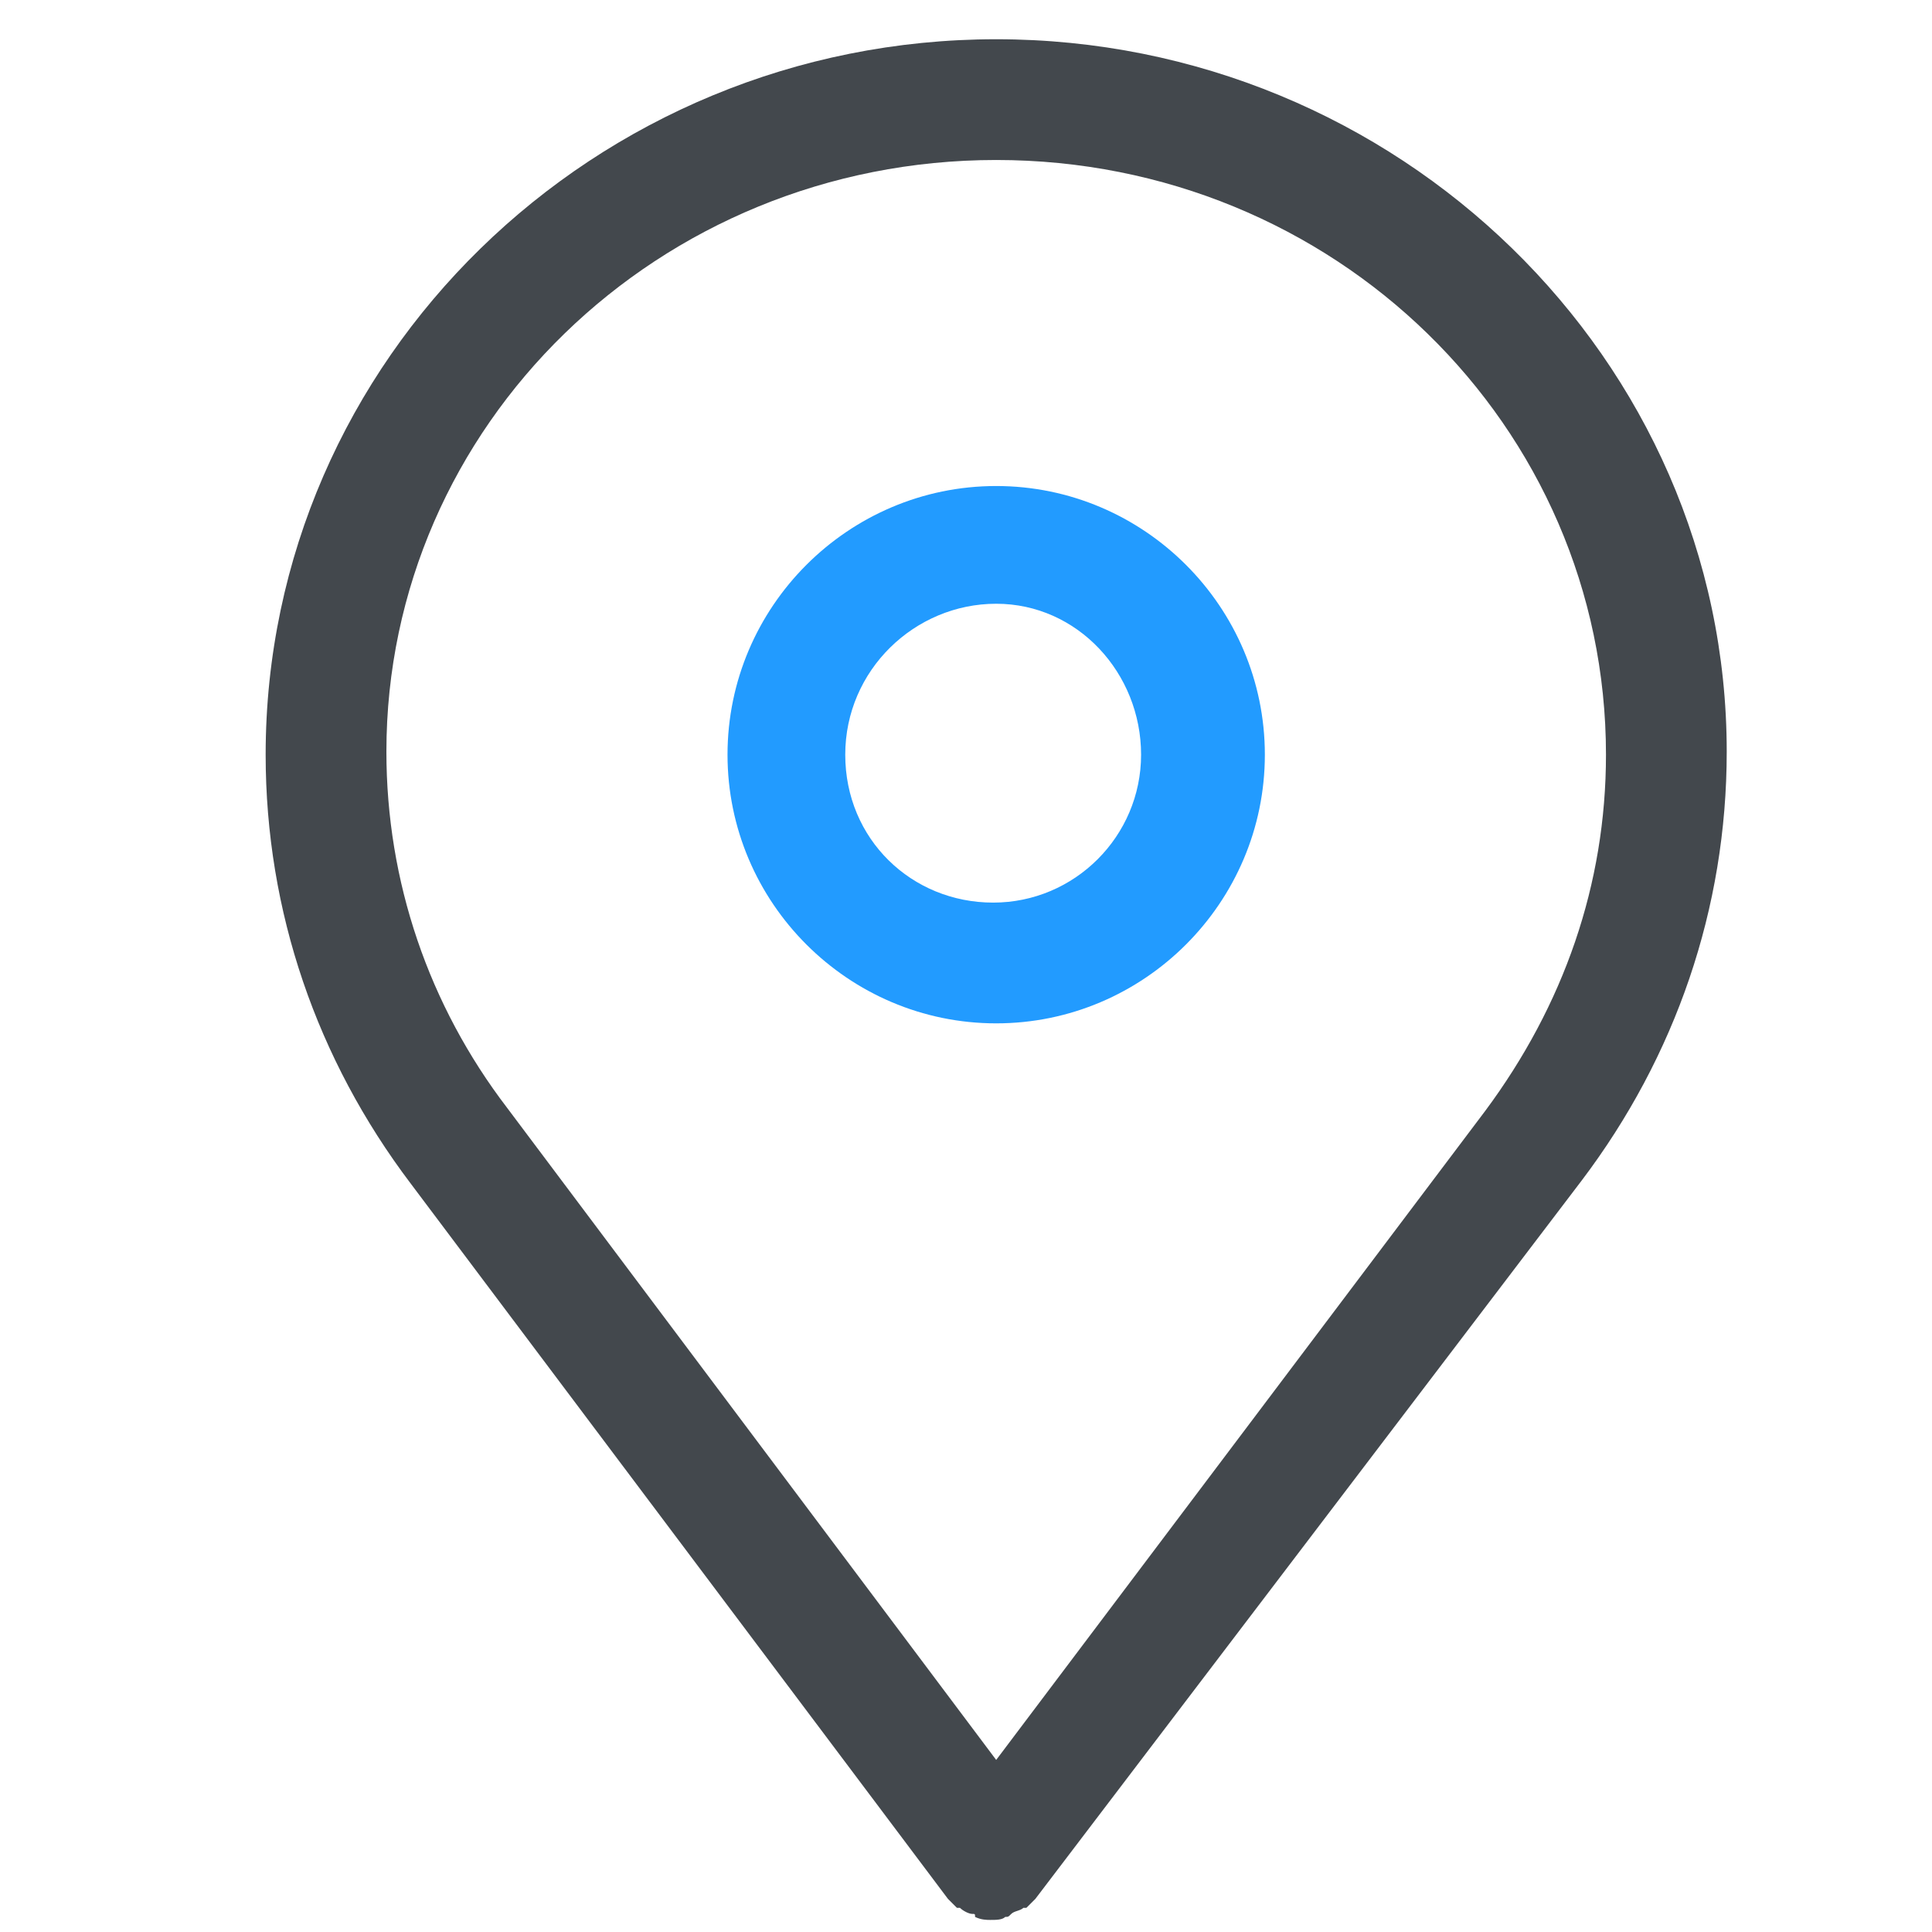 <?xml version="1.0" standalone="no"?><!DOCTYPE svg PUBLIC "-//W3C//DTD SVG 1.1//EN" "http://www.w3.org/Graphics/SVG/1.1/DTD/svg11.dtd"><svg class="icon" width="64px" height="64.00px" viewBox="0 0 1024 1024" version="1.1" xmlns="http://www.w3.org/2000/svg"><path d="M528 542.4c-78.4 0-142.4-64-142.4-142.4s64-142.4 142.4-142.4 142.4 64 142.4 142.4-64 142.4-142.4 142.4zM528 320c-43.2 0-80 35.2-80 80s35.2 78.4 78.4 78.4 78.4-35.2 78.4-78.4-33.6-80-76.8-80z" fill="#229BFF" /><path d="M838.4 625.6c49.6-65.6 76.8-144 76.8-227.2 0-208-174.4-377.6-387.2-377.6S140.8 190.4 140.8 400c0 83.2 27.2 161.6 76.8 227.2l284.8 379.2 3.2 3.2 1.6 1.6h1.6c1.6 1.6 4.8 3.2 6.4 3.2 1.6 0 1.6 0 1.6 1.6 3.2 1.6 6.4 1.6 8 1.6 3.2 0 6.4 0 8-1.6 1.6 0 1.6 0 3.2-1.6s4.8-1.6 6.4-3.2h1.6l1.6-1.6 3.2-3.2 289.6-380.8zM528 84.8c179.2 0 323.2 140.8 323.2 315.2 0 68.8-22.4 132.8-64 188.8L528 932.8 268.8 587.2c-41.6-54.4-64-120-64-188.8 0-172.8 144-313.6 323.2-313.6z" fill="#43484D" /></svg>
